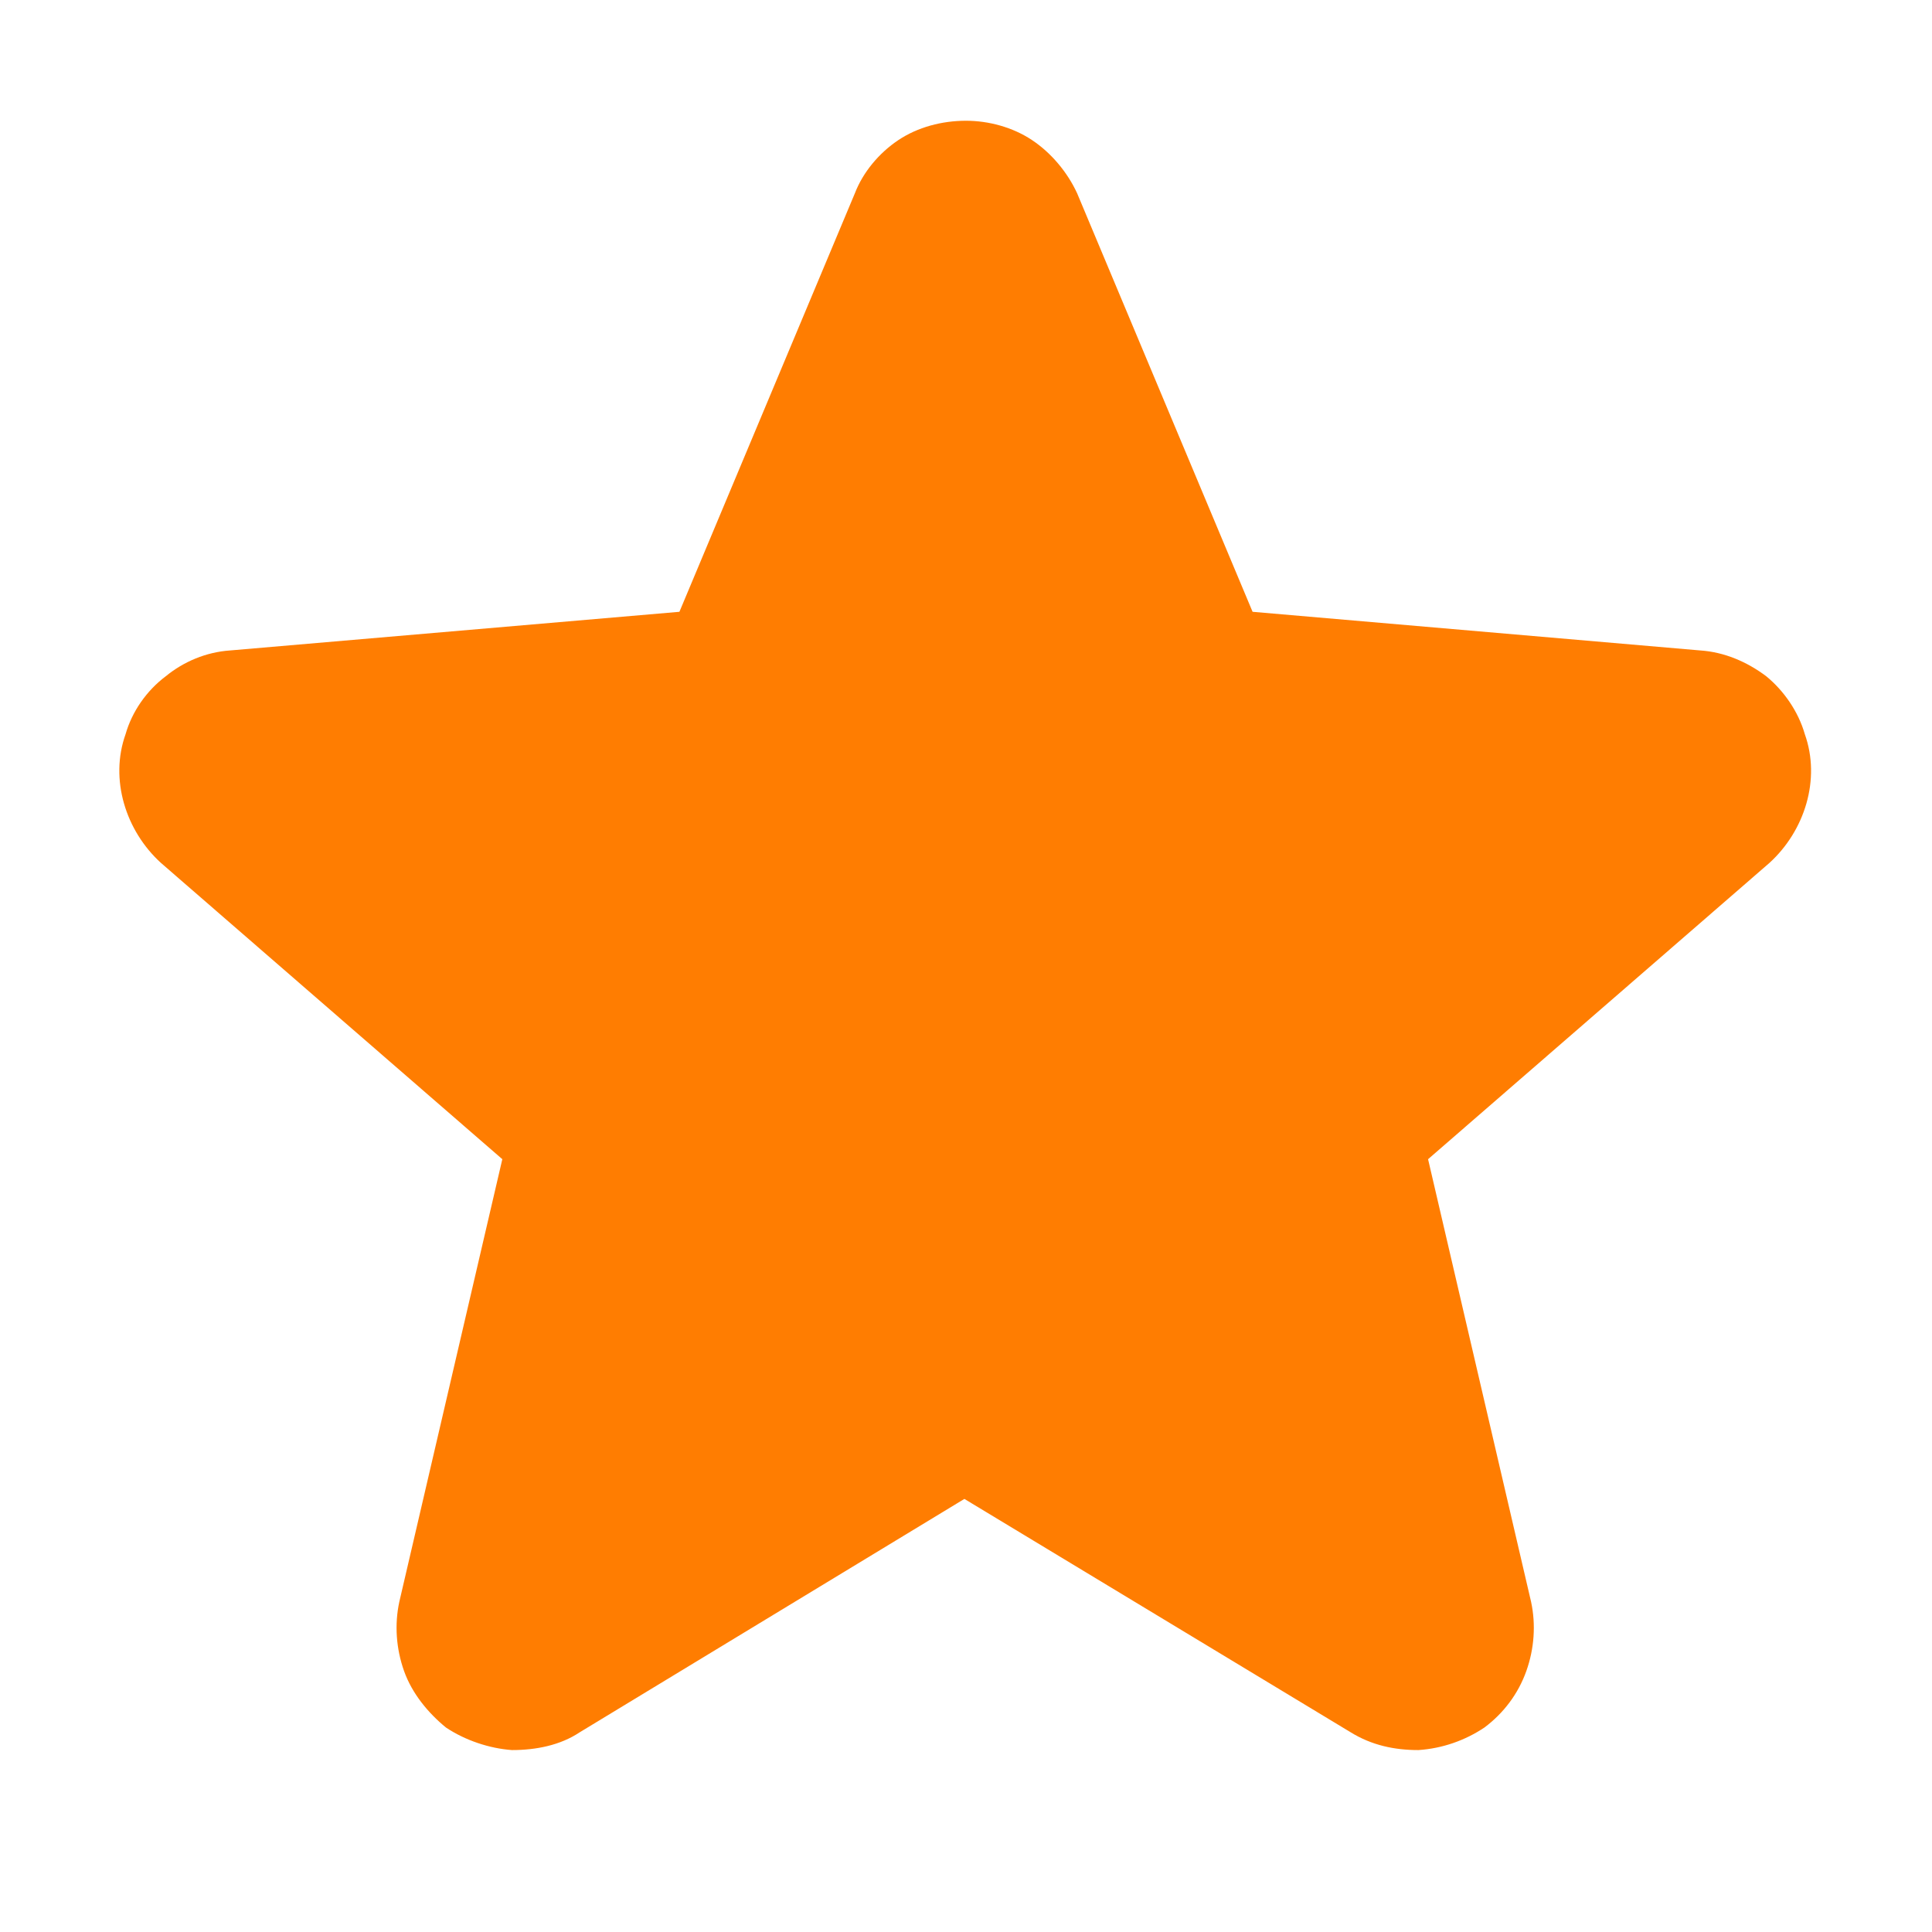 <svg width="12" height="12" viewBox="0 0 12 12" fill="none" xmlns="http://www.w3.org/2000/svg" xmlns:xlink="http://www.w3.org/1999/xlink">
	<desc>
			Created with Pixso.
	</desc>
	<defs>
		<clipPath id="clip1_3513">
			<rect id="ph:star-fill" width="12" height="12" fill="white" fill-opacity="0"/>
		</clipPath>
	</defs>
	<rect id="ph:star-fill" width="12" height="12" fill="#FFFFFF" fill-opacity="0"/>
	<g clip-path="url(#clip1_3513)">
		<path id="Vector" d="M10.99 5.36L8.87 7.2L9.51 9.95C9.54 10.09 9.53 10.24 9.48 10.38C9.43 10.52 9.34 10.64 9.22 10.73C9.1 10.81 8.96 10.86 8.81 10.87C8.66 10.87 8.52 10.84 8.39 10.76L5.99 9.31L3.6 10.76C3.48 10.84 3.33 10.87 3.18 10.87C3.04 10.86 2.89 10.81 2.77 10.73C2.66 10.64 2.56 10.52 2.51 10.38C2.46 10.24 2.45 10.09 2.48 9.95L3.12 7.2L1 5.36C0.89 5.26 0.81 5.13 0.77 4.99C0.73 4.85 0.73 4.7 0.78 4.56C0.82 4.42 0.91 4.29 1.03 4.2C1.14 4.11 1.28 4.05 1.43 4.04L4.22 3.8L5.31 1.2C5.36 1.07 5.46 0.95 5.58 0.87C5.7 0.79 5.85 0.75 6 0.75C6.14 0.75 6.29 0.79 6.41 0.87C6.53 0.95 6.63 1.07 6.69 1.2L7.78 3.8L10.56 4.04C10.71 4.05 10.85 4.11 10.97 4.2C11.08 4.29 11.17 4.42 11.21 4.56C11.26 4.7 11.26 4.85 11.22 4.99C11.18 5.13 11.1 5.26 10.99 5.36L10.99 5.36Z" fill="#FF7D01" fill-opacity="1" fill-rule="nonzero"/>
	</g>
</svg>
